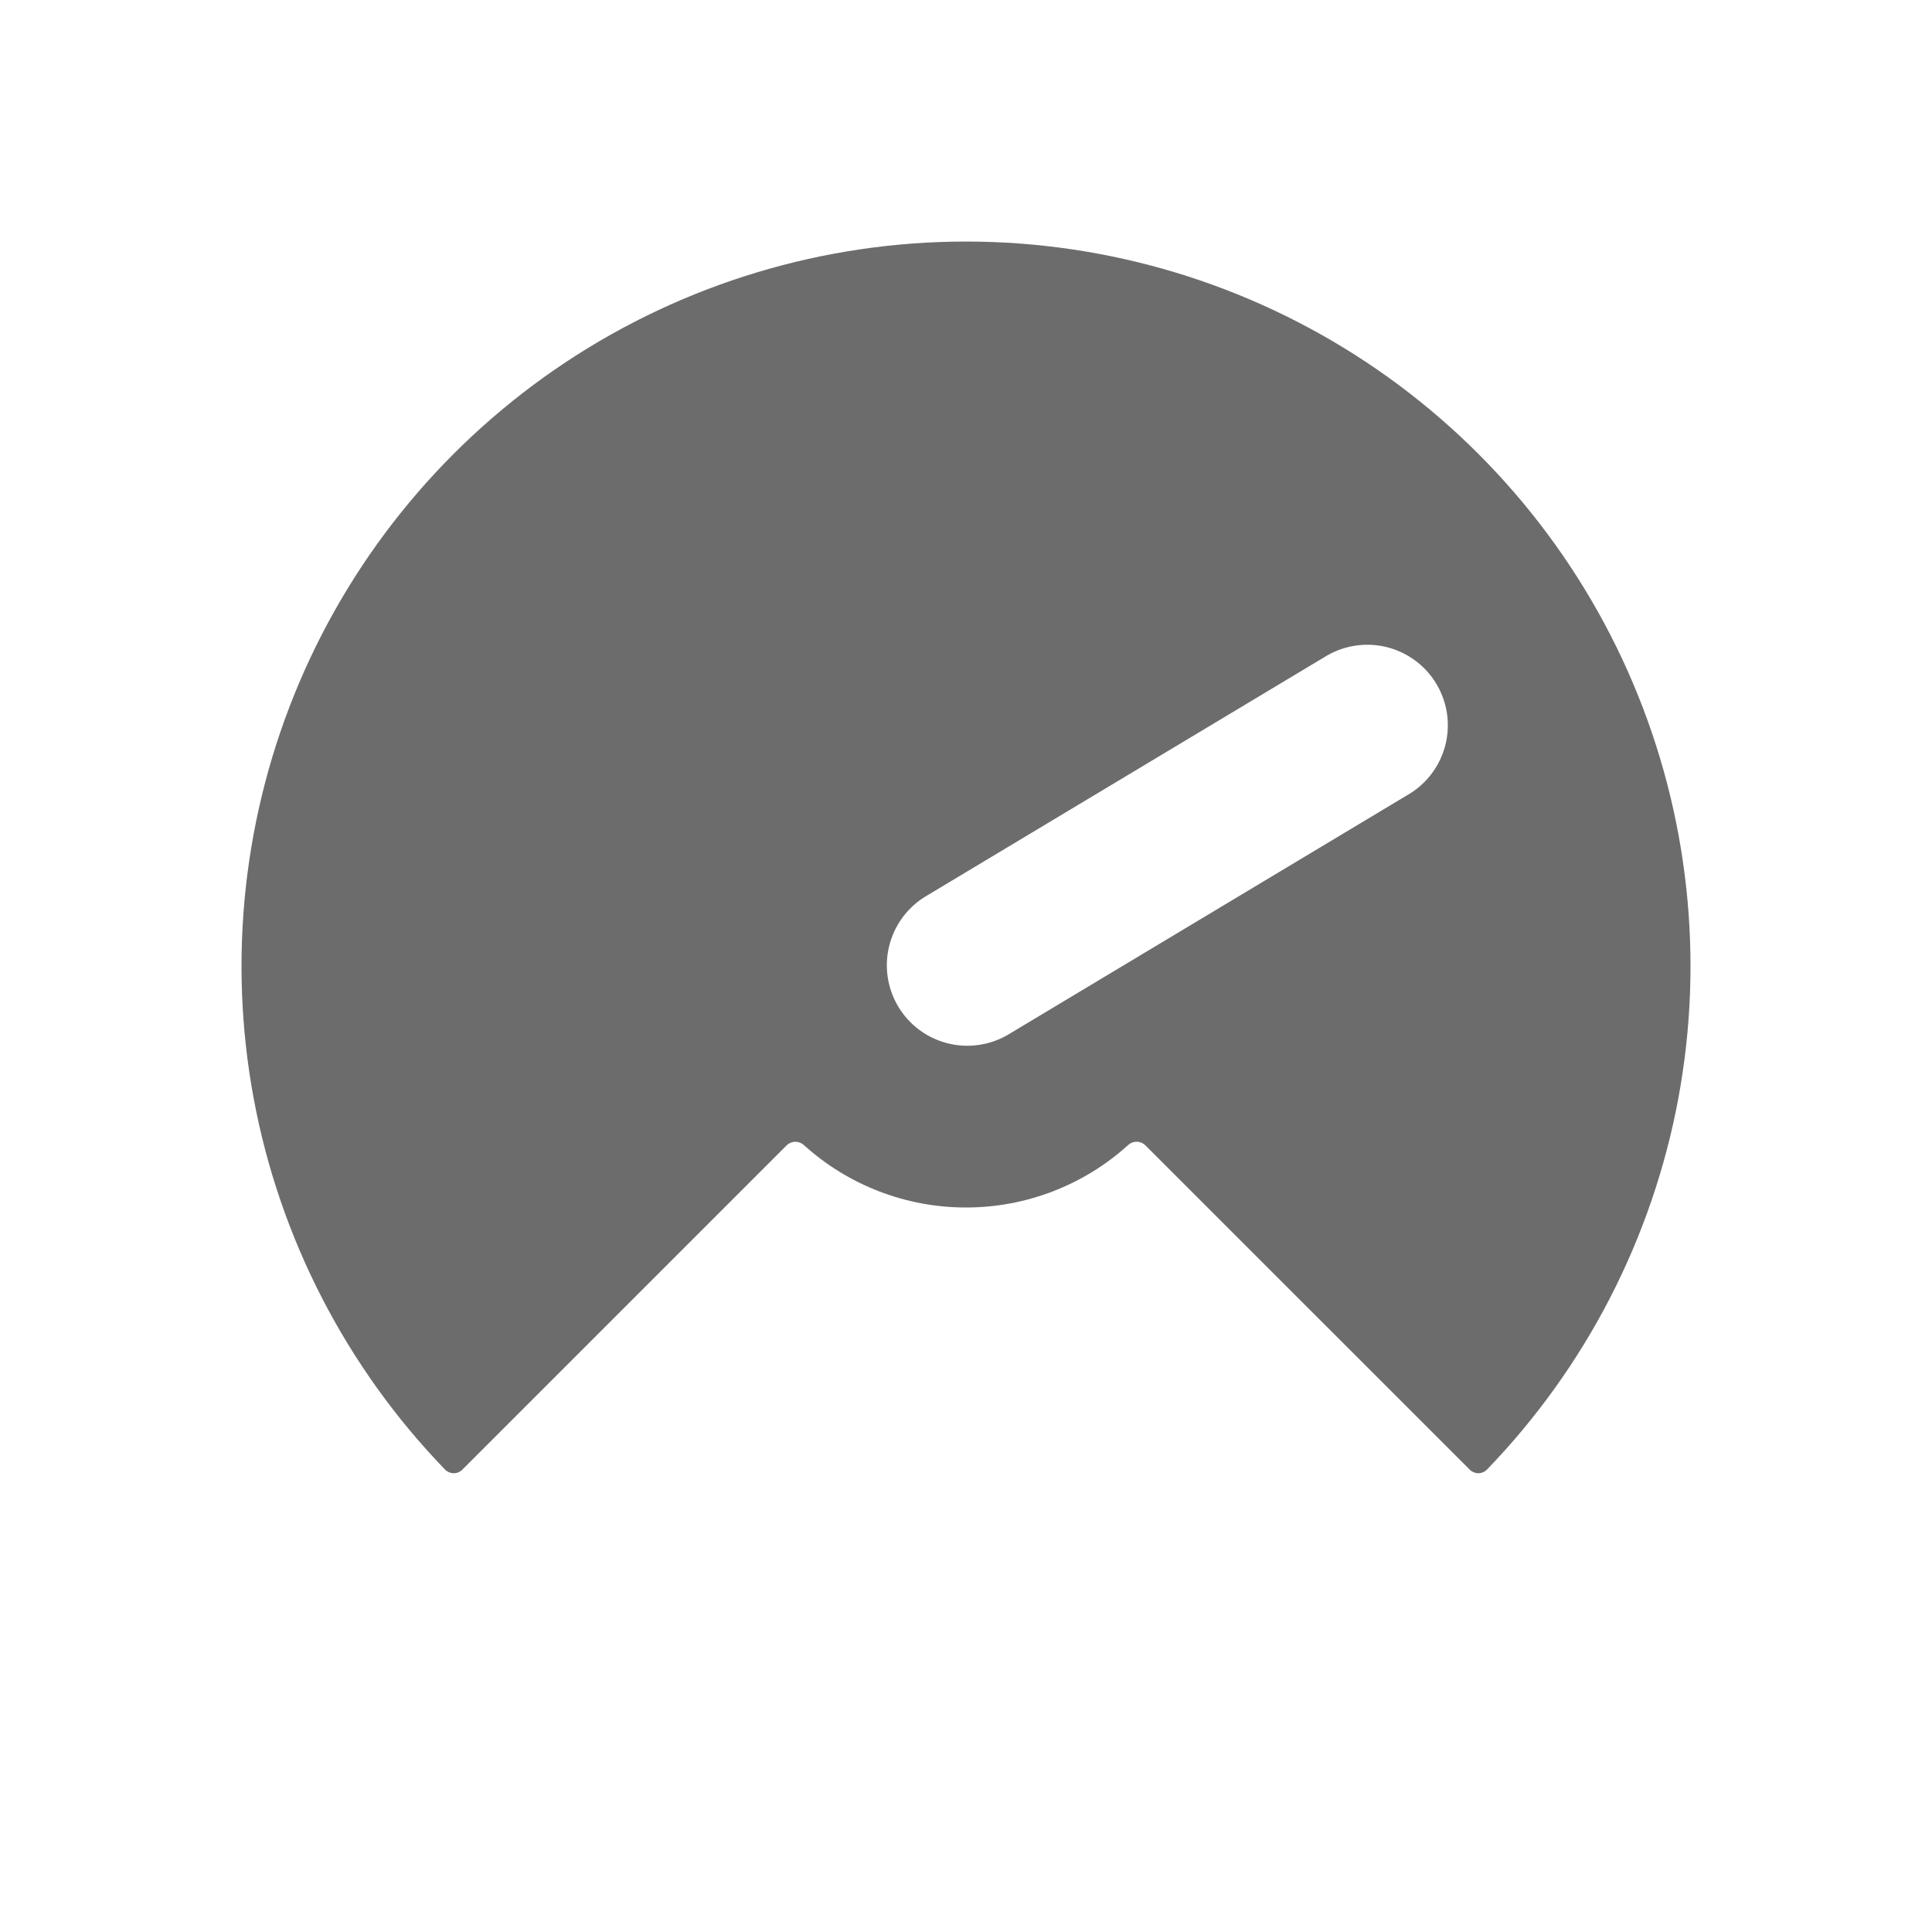 <svg width="39" height="39" viewBox="0 0 39 39" fill="none" xmlns="http://www.w3.org/2000/svg">
<path fill-rule="evenodd" clip-rule="evenodd" d="M8.986 29.668C6.99 27.603 5.646 24.997 5.121 22.174C4.597 19.35 4.915 16.435 6.036 13.791C7.157 11.148 9.032 8.893 11.426 7.307C13.82 5.722 16.628 4.876 19.5 4.876C22.372 4.876 25.18 5.722 27.574 7.307C29.968 8.893 31.843 11.148 32.964 13.791C34.085 16.435 34.404 19.35 33.879 22.174C33.354 24.997 32.01 27.603 30.014 29.668C29.968 29.713 29.906 29.739 29.841 29.739C29.777 29.739 29.715 29.713 29.669 29.668L23.12 23.119C23.074 23.074 23.012 23.048 22.947 23.047C22.881 23.047 22.819 23.071 22.771 23.116C21.875 23.927 20.709 24.375 19.5 24.375C18.291 24.375 17.125 23.927 16.229 23.116C16.181 23.072 16.119 23.048 16.054 23.048C15.99 23.049 15.928 23.074 15.881 23.119L9.332 29.668C9.287 29.713 9.225 29.739 9.16 29.739C9.096 29.739 9.032 29.713 8.986 29.668ZM28.463 16.018C28.825 15.792 29.082 15.433 29.182 15.019C29.281 14.605 29.214 14.168 28.994 13.803C28.775 13.438 28.421 13.174 28.009 13.067C27.596 12.96 27.159 13.02 26.79 13.232L18.665 18.107C18.304 18.333 18.046 18.692 17.947 19.106C17.847 19.52 17.915 19.957 18.134 20.322C18.353 20.687 18.707 20.951 19.119 21.058C19.532 21.165 19.97 21.105 20.338 20.893L28.463 16.018Z" fill="#6D6C6C"/>
</svg>
